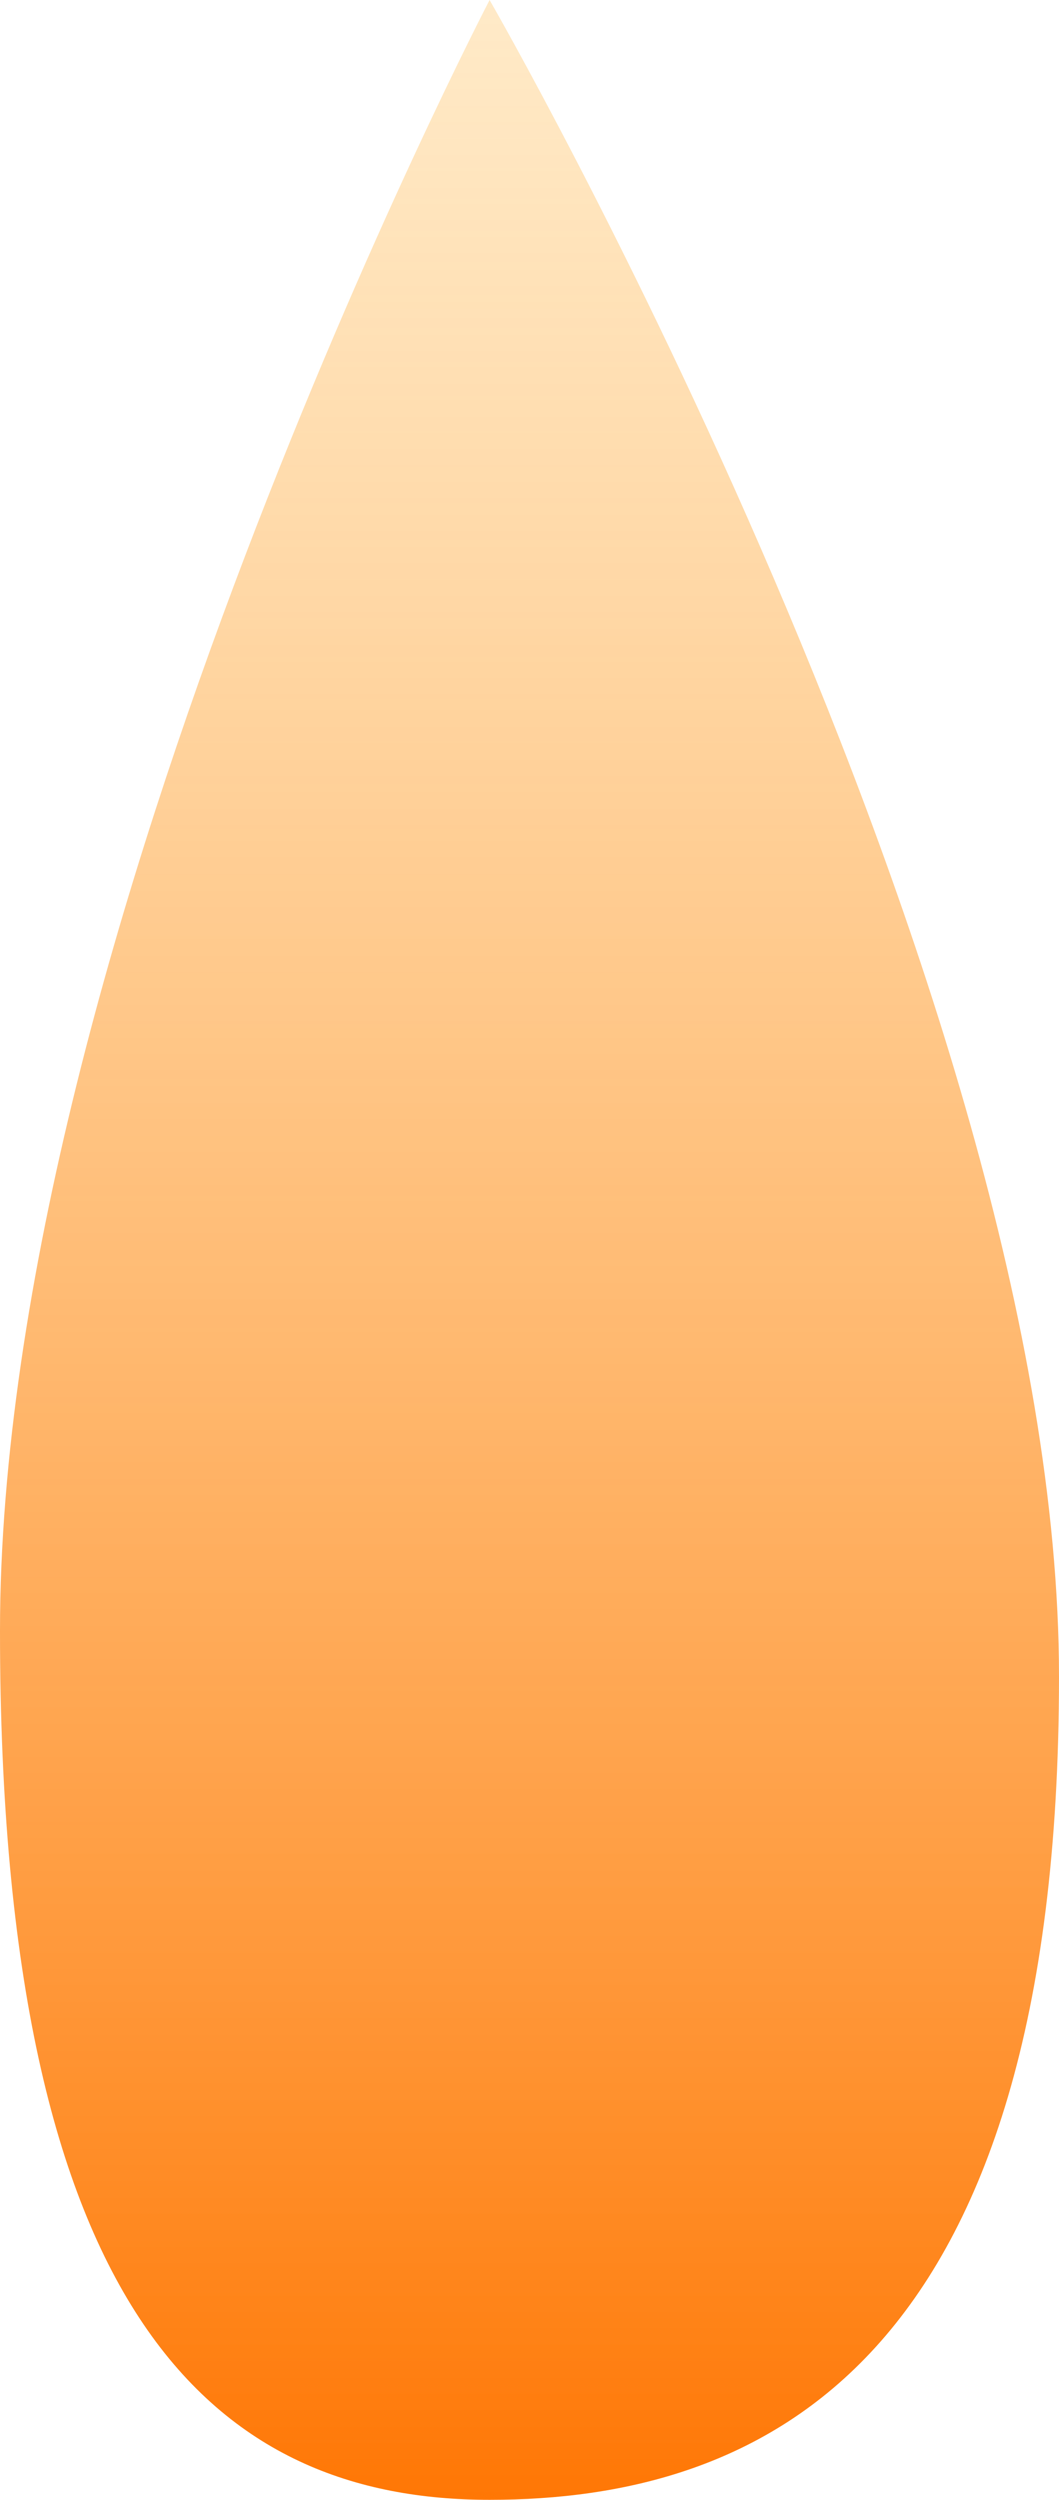<?xml version="1.0" encoding="UTF-8"?>
<svg id="petal" xmlns="http://www.w3.org/2000/svg" xmlns:xlink="http://www.w3.org/1999/xlink" viewBox="0 0 34.76 82">
  <defs>
    <style>
      .cls-1 {
        fill: url(#_名称未設定グラデーション_13);
      }
    </style>
    <linearGradient id="_名称未設定グラデーション_13" data-name="名称未設定グラデーション 13" x1="17.38" y1="0" x2="17.38" y2="82" gradientUnits="userSpaceOnUse">
      <stop offset="0" stop-color="#ffca74" stop-opacity=".4"/>
      <stop offset="1" stop-color="#ff7705"/>
    </linearGradient>
  </defs>
  <path class="cls-1" d="M34.76,55c0,22.64-9.82,27-18.69,27S0,76.14,0,53.5,16.07,0,16.07,0c0,0,18.69,32.36,18.69,55Z"/>
</svg>